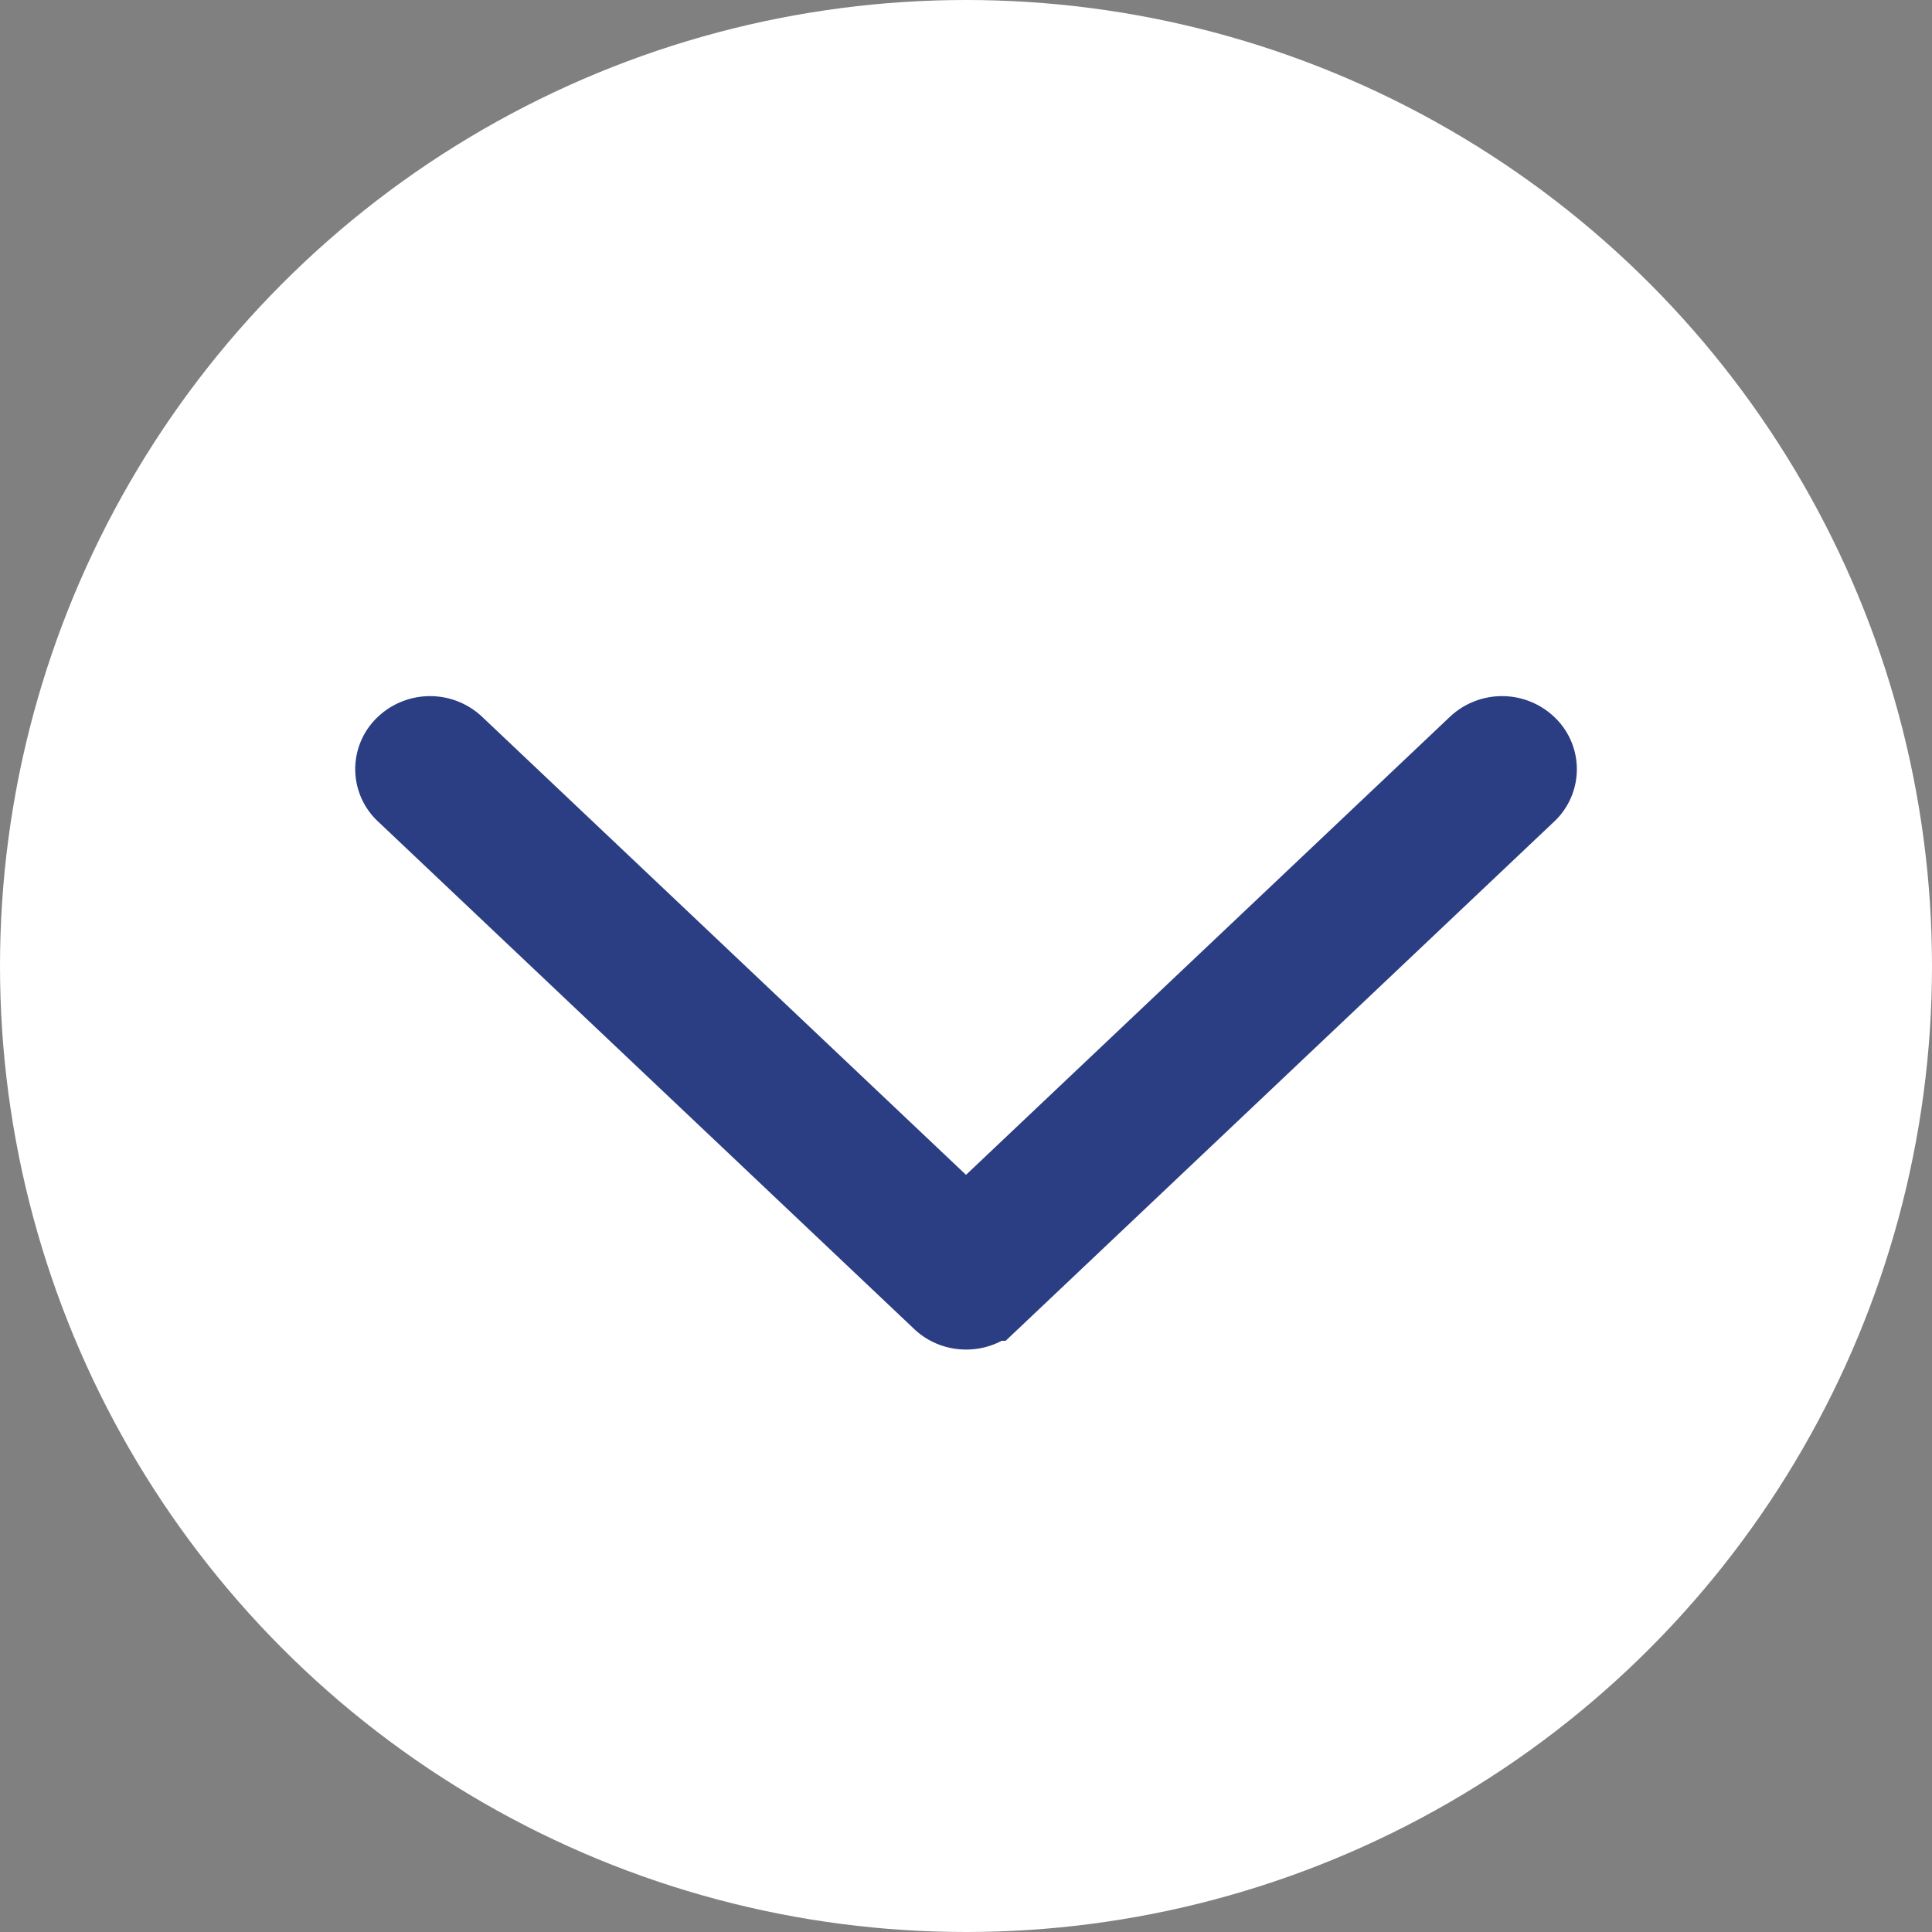 <svg width="34" height="34" fill="none" xmlns="http://www.w3.org/2000/svg"><rect width="100%" height="100%" fill="#808080" stroke="none"/><circle cx="17" cy="17" r="17" fill="#fff"/><path d="M17.399 22.846l9.434-8.93a.514.514 0 000-.758.587.587 0 00-.8 0L17 21.708l-9.032-8.55a.587.587 0 00-.8 0 .51.51 0 000 .754l9.434 8.93c.218.21.579.21.797.004z" fill="#2B3E83" stroke="#2B3E83" stroke-width="1.5"/></svg>